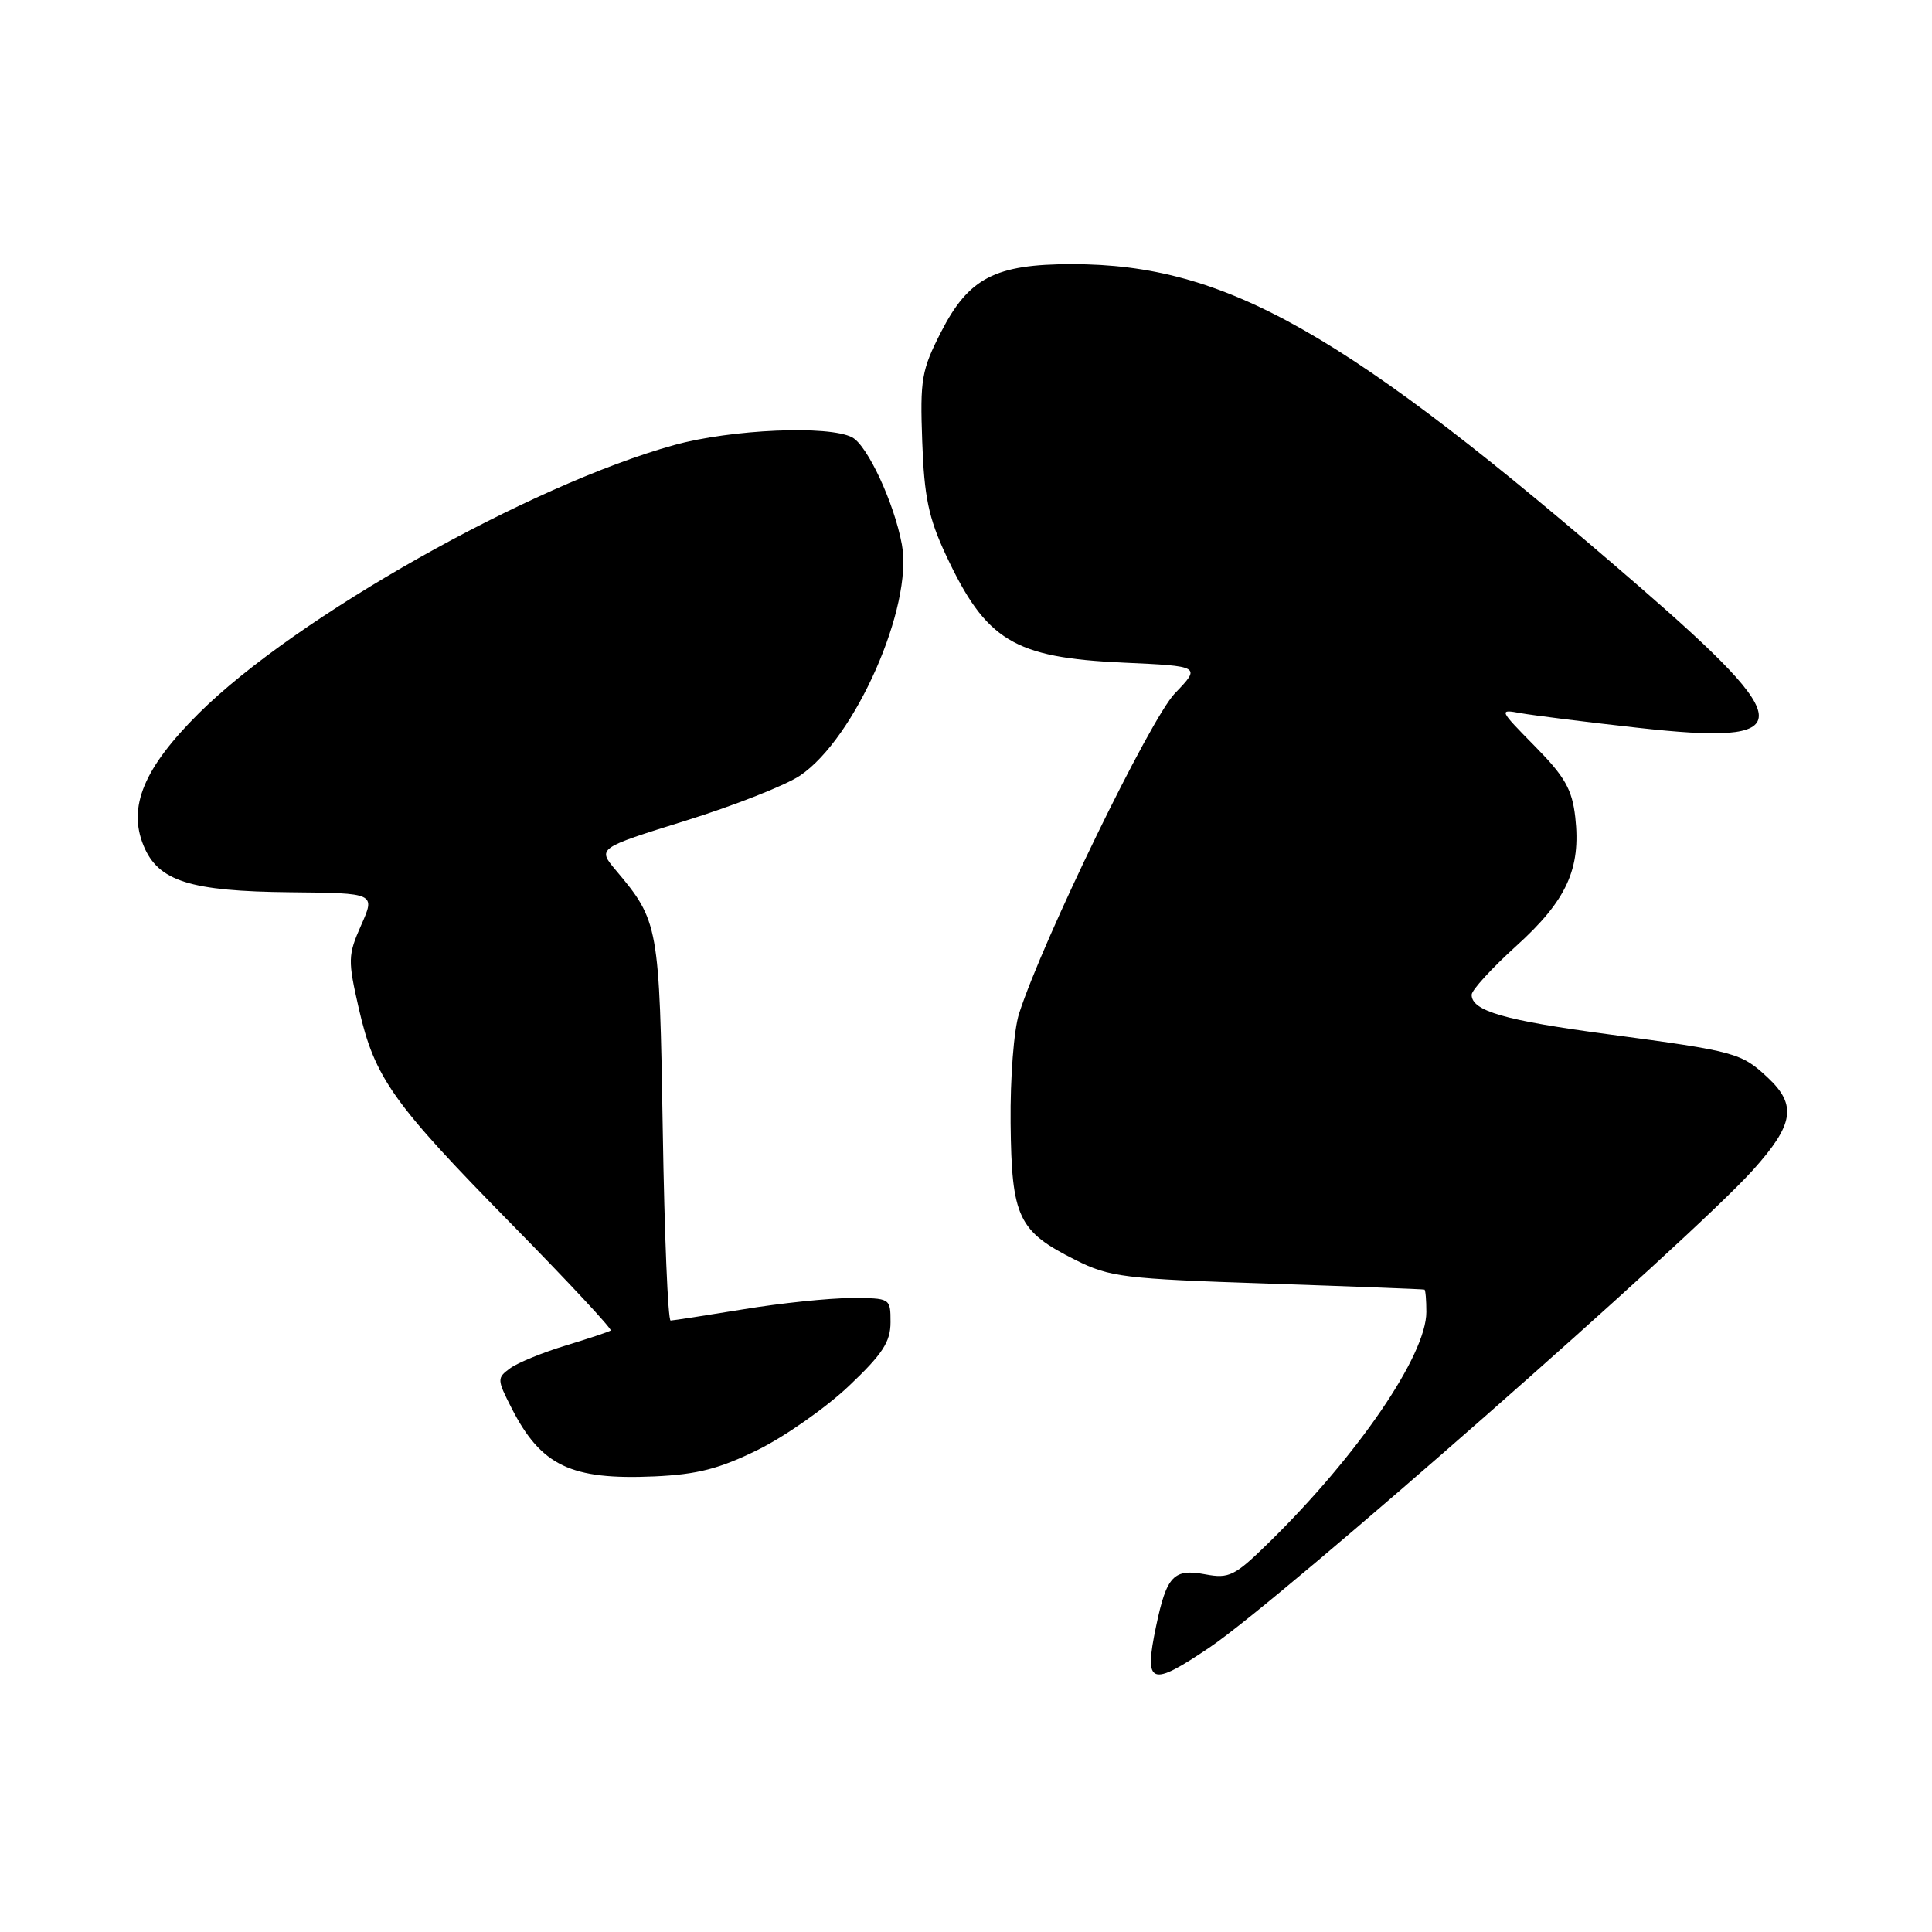 <?xml version="1.0" encoding="UTF-8" standalone="no"?>
<!DOCTYPE svg PUBLIC "-//W3C//DTD SVG 1.1//EN" "http://www.w3.org/Graphics/SVG/1.1/DTD/svg11.dtd" >
<svg xmlns="http://www.w3.org/2000/svg" xmlns:xlink="http://www.w3.org/1999/xlink" version="1.1" viewBox="0 0 256 256">
 <g >
 <path fill="currentColor"
d=" M 160.34 218.25 C 169.88 211.79 224.03 164.21 232.28 155.03 C 237.70 149.00 238.12 146.42 234.25 142.80 C 230.74 139.51 229.96 139.30 213.22 137.06 C 199.34 135.21 195.00 133.96 195.00 131.81 C 195.00 131.20 197.67 128.28 200.93 125.33 C 207.60 119.29 209.50 115.13 208.73 108.28 C 208.31 104.59 207.36 102.92 203.38 98.88 C 198.59 94.01 198.57 93.96 201.52 94.50 C 203.16 94.79 210.11 95.67 216.98 96.43 C 238.36 98.82 238.39 96.08 217.20 77.71 C 178.25 43.96 162.49 35.00 142.04 35.00 C 131.86 35.00 128.36 36.82 124.69 44.00 C 122.11 49.04 121.90 50.26 122.20 58.50 C 122.46 65.82 123.04 68.62 125.32 73.50 C 130.64 84.90 134.32 87.14 148.82 87.80 C 159.14 88.27 159.14 88.27 155.67 91.88 C 152.40 95.29 138.17 124.55 135.03 134.31 C 134.34 136.46 133.85 142.79 133.91 148.81 C 134.04 161.32 134.91 163.15 142.50 166.95 C 147.04 169.23 148.87 169.45 167.95 170.08 C 179.25 170.46 188.61 170.82 188.75 170.88 C 188.89 170.95 189.00 172.28 189.00 173.85 C 189.00 179.56 179.92 192.85 168.15 204.38 C 163.61 208.83 162.87 209.20 159.72 208.61 C 155.52 207.82 154.59 208.79 153.19 215.47 C 151.55 223.29 152.40 223.62 160.34 218.25 Z  M 100.42 192.11 C 103.98 190.36 109.40 186.56 112.45 183.68 C 116.94 179.43 118.00 177.81 118.00 175.21 C 118.00 172.00 117.99 172.00 112.75 172.00 C 109.86 172.01 103.45 172.67 98.50 173.49 C 93.55 174.30 89.21 174.97 88.86 174.98 C 88.51 174.99 88.04 163.64 87.82 149.75 C 87.38 122.63 87.28 122.05 81.61 115.32 C 79.15 112.39 79.15 112.39 90.84 108.75 C 97.27 106.75 104.10 104.06 106.01 102.77 C 113.31 97.85 121.03 80.33 119.50 72.13 C 118.49 66.66 114.95 59.04 112.93 57.96 C 109.86 56.32 96.90 56.88 89.34 58.97 C 70.17 64.28 39.16 81.78 26.35 94.51 C 19.06 101.75 16.90 106.93 19.03 112.07 C 20.97 116.77 25.19 118.10 38.48 118.23 C 49.74 118.34 49.74 118.34 47.86 122.58 C 46.09 126.58 46.08 127.21 47.55 133.66 C 49.65 142.82 52.00 146.14 67.83 162.25 C 75.26 169.81 81.15 176.13 80.92 176.30 C 80.69 176.47 78.01 177.36 74.96 178.29 C 71.92 179.21 68.60 180.57 67.60 181.30 C 65.84 182.59 65.85 182.78 67.78 186.57 C 71.69 194.23 75.64 196.12 86.72 195.63 C 92.39 195.37 95.33 194.62 100.42 192.11 Z "/>
</g>
</svg>